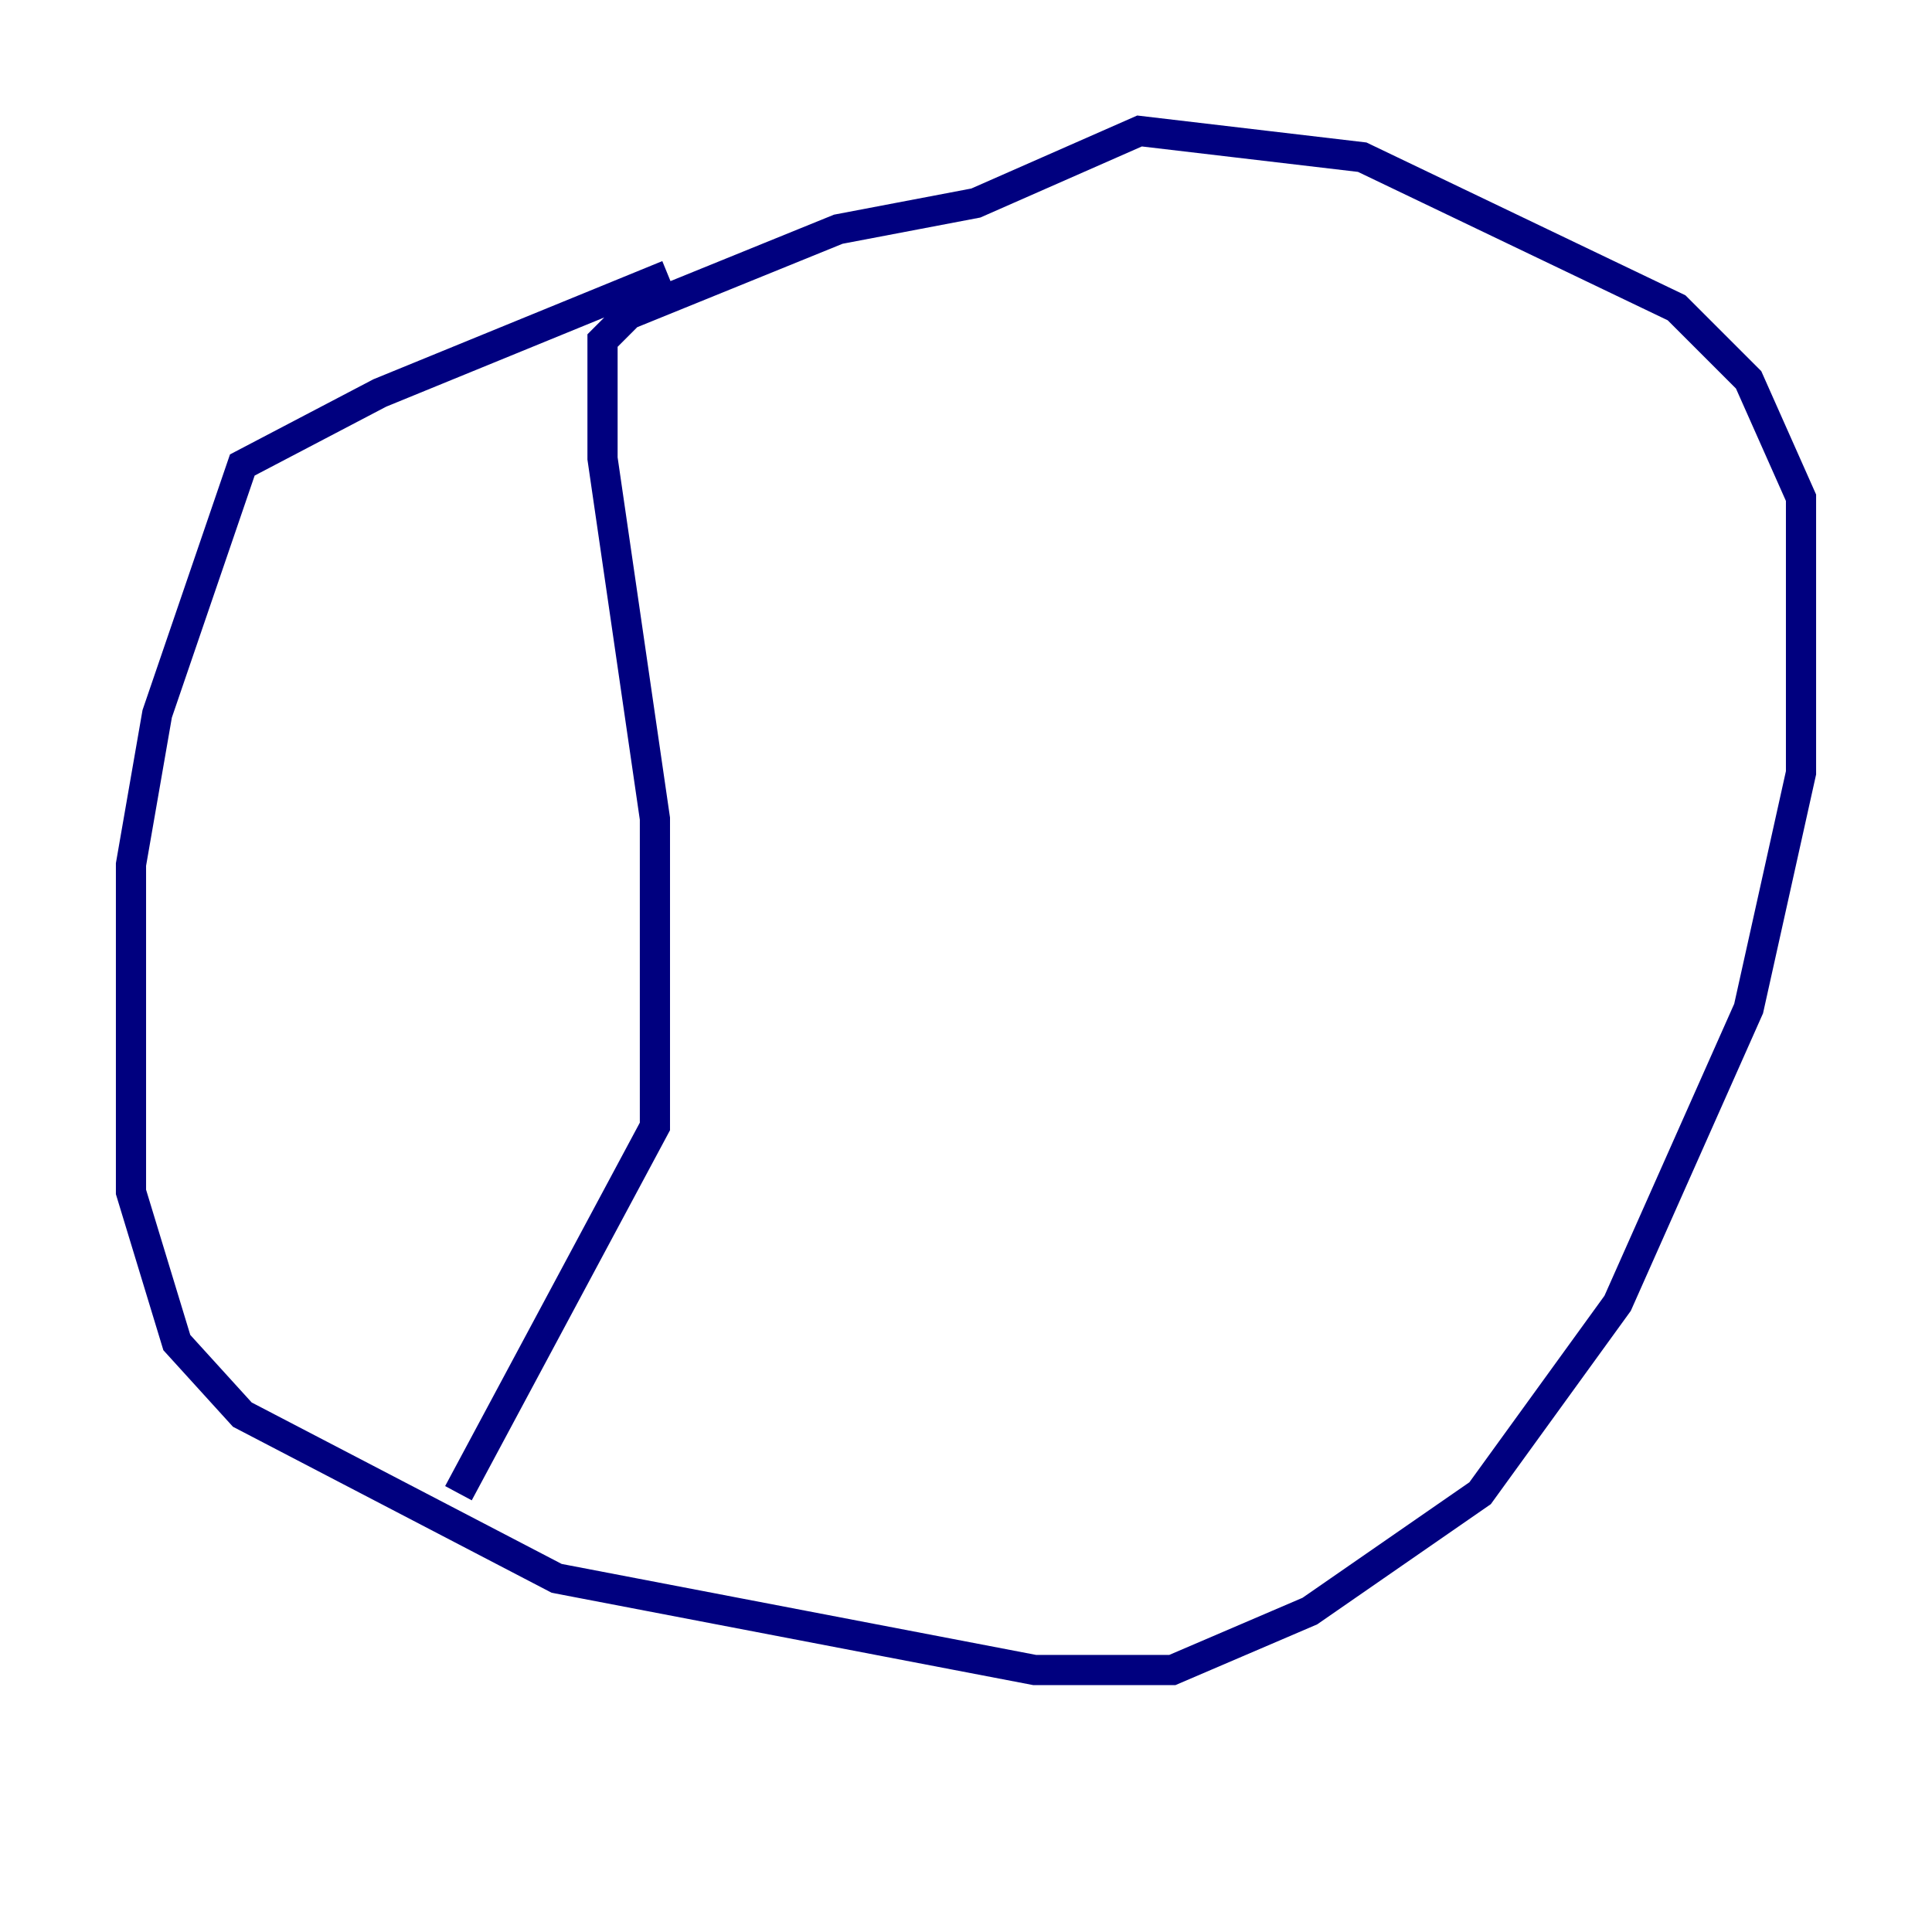 <?xml version="1.0" encoding="utf-8" ?>
<svg baseProfile="tiny" height="128" version="1.2" viewBox="0,0,128,128" width="128" xmlns="http://www.w3.org/2000/svg" xmlns:ev="http://www.w3.org/2001/xml-events" xmlns:xlink="http://www.w3.org/1999/xlink"><defs /><polyline fill="none" points="44.258,18.224 25.166,26.034 16.054,30.807 10.414,47.295 8.678,57.275 8.678,78.969 11.715,88.949 16.054,93.722 36.881,104.57 68.556,110.644 77.668,110.644 86.78,106.739 98.061,98.929 107.173,86.346 115.851,66.82 119.322,51.2 119.322,32.976 115.851,25.166 111.078,20.393 90.251,10.414 75.498,8.678 64.651,13.451 55.539,15.186 41.654,20.827 39.919,22.563 39.919,30.373 43.39,54.237 43.39,74.63 30.373,98.929" stroke="#00007f" stroke-width="2" /></svg>